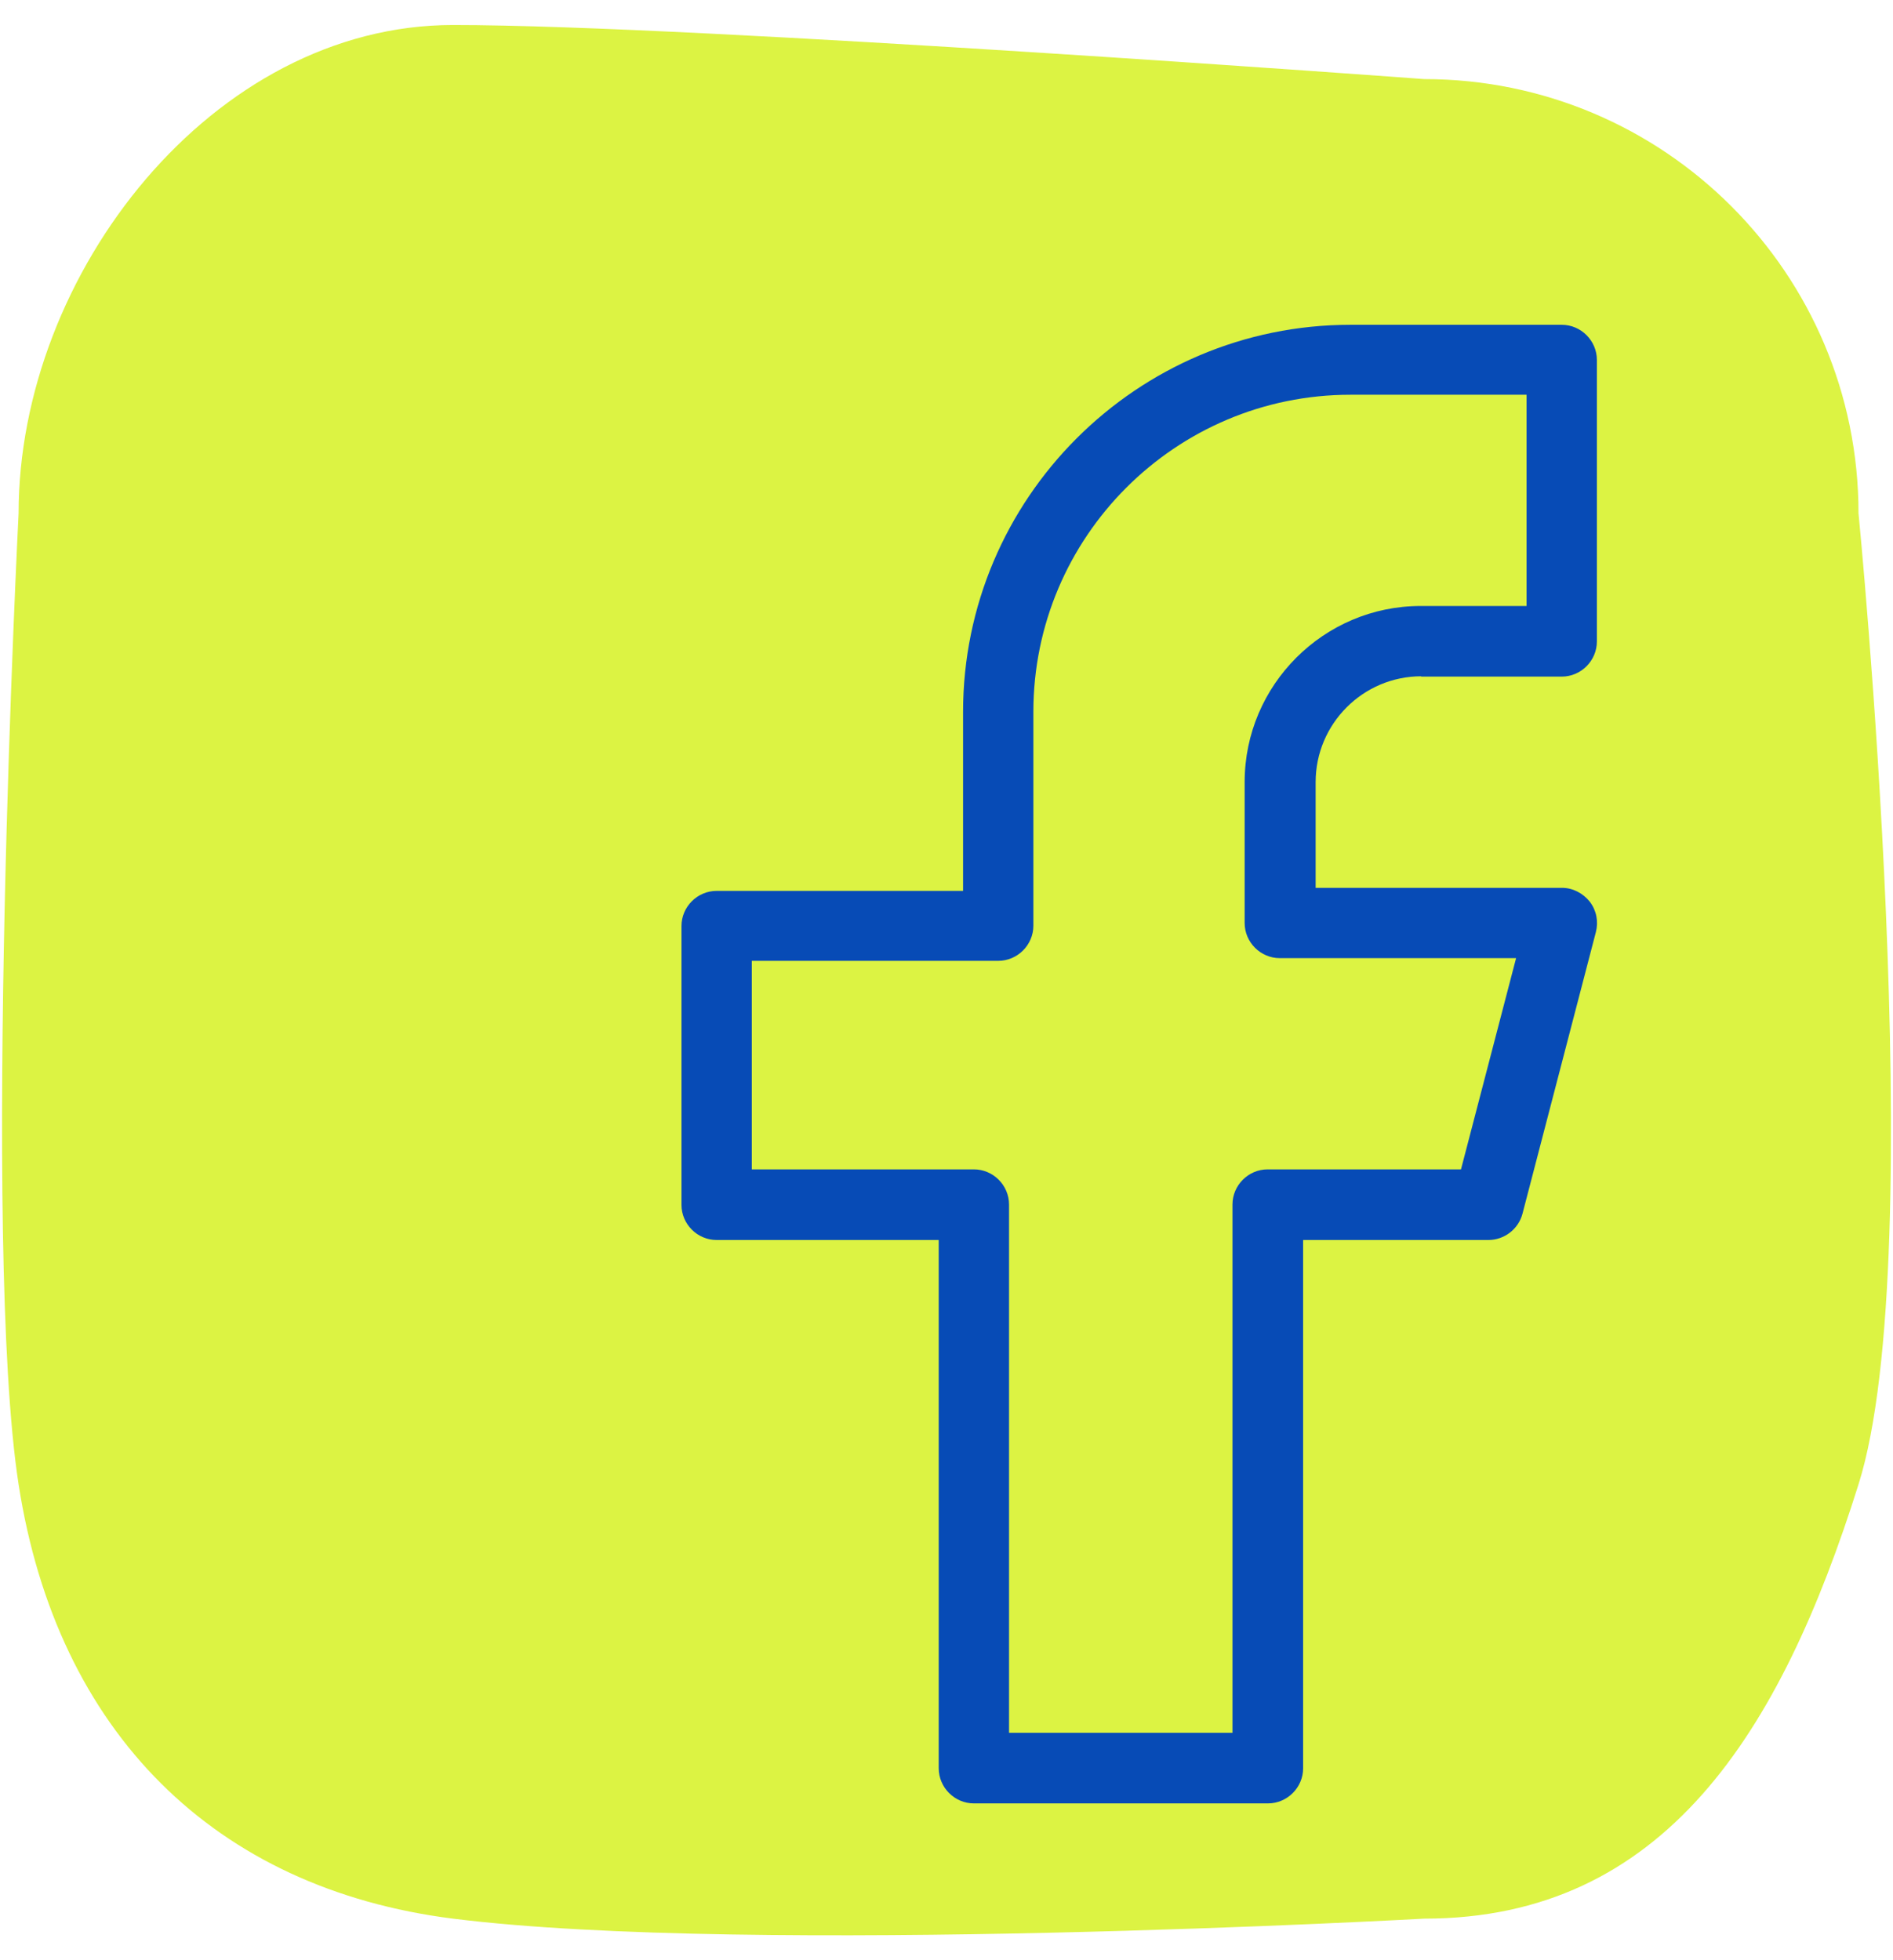 <svg width="56" height="58" viewBox="0 0 56 58" fill="none" xmlns="http://www.w3.org/2000/svg">
<g clip-path="url(#clip0_2254_45)">
<path d="M13.4 0.74C20.58 0.74 42.13 2.34 42.13 2.34C49.23 2.34 54.98 8.09 54.98 15.19C54.98 15.19 57.14 37.07 54.98 43.92C52.67 51.27 49.23 56.77 42.13 56.77C42.13 56.77 22.24 57.88 13.4 56.77C6.36 55.88 1.69 51.27 0.55 43.92C-0.55 36.82 0.55 15.19 0.55 15.19C0.55 8.09 6.3 0.74 13.4 0.74Z" fill="#DCF343"/>
<path d="M42.03 20.02H46.2C46.77 20.02 47.24 19.55 47.24 18.98V10.65C47.24 10.08 46.77 9.61 46.2 9.61H39.95C33.63 9.61 28.49 14.75 28.49 21.07V26.36H21.2C20.63 26.36 20.16 26.83 20.16 27.4V35.65C20.16 36.22 20.63 36.69 21.2 36.69H27.77V52.32C27.77 52.89 28.24 53.36 28.81 53.36H37.51C38.08 53.36 38.55 52.89 38.55 52.32V36.69H44.03C44.5 36.69 44.92 36.37 45.04 35.91L47.21 27.58C47.29 27.27 47.23 26.94 47.03 26.68C46.83 26.43 46.53 26.27 46.21 26.27H38.92V23.14C38.92 21.42 40.32 20.01 42.05 20.01L42.03 20.02ZM37.87 28.35H44.85L43.22 34.6H37.5C36.93 34.6 36.46 35.07 36.46 35.64V51.27H29.85V35.64C29.85 35.07 29.38 34.6 28.81 34.6H22.24V28.43H29.53C30.1 28.43 30.57 27.96 30.57 27.39V21.06C30.57 15.89 34.77 11.68 39.95 11.68H45.16V17.93H42.03C39.16 17.93 36.82 20.27 36.82 23.14V27.31C36.82 27.88 37.29 28.35 37.86 28.35H37.87Z" fill="#074BB6"/>
</g>
<defs>
<clipPath id="clip0_2254_45">
<rect width="56" height="58" fill="white"/>
</clipPath>
</defs>
</svg>
